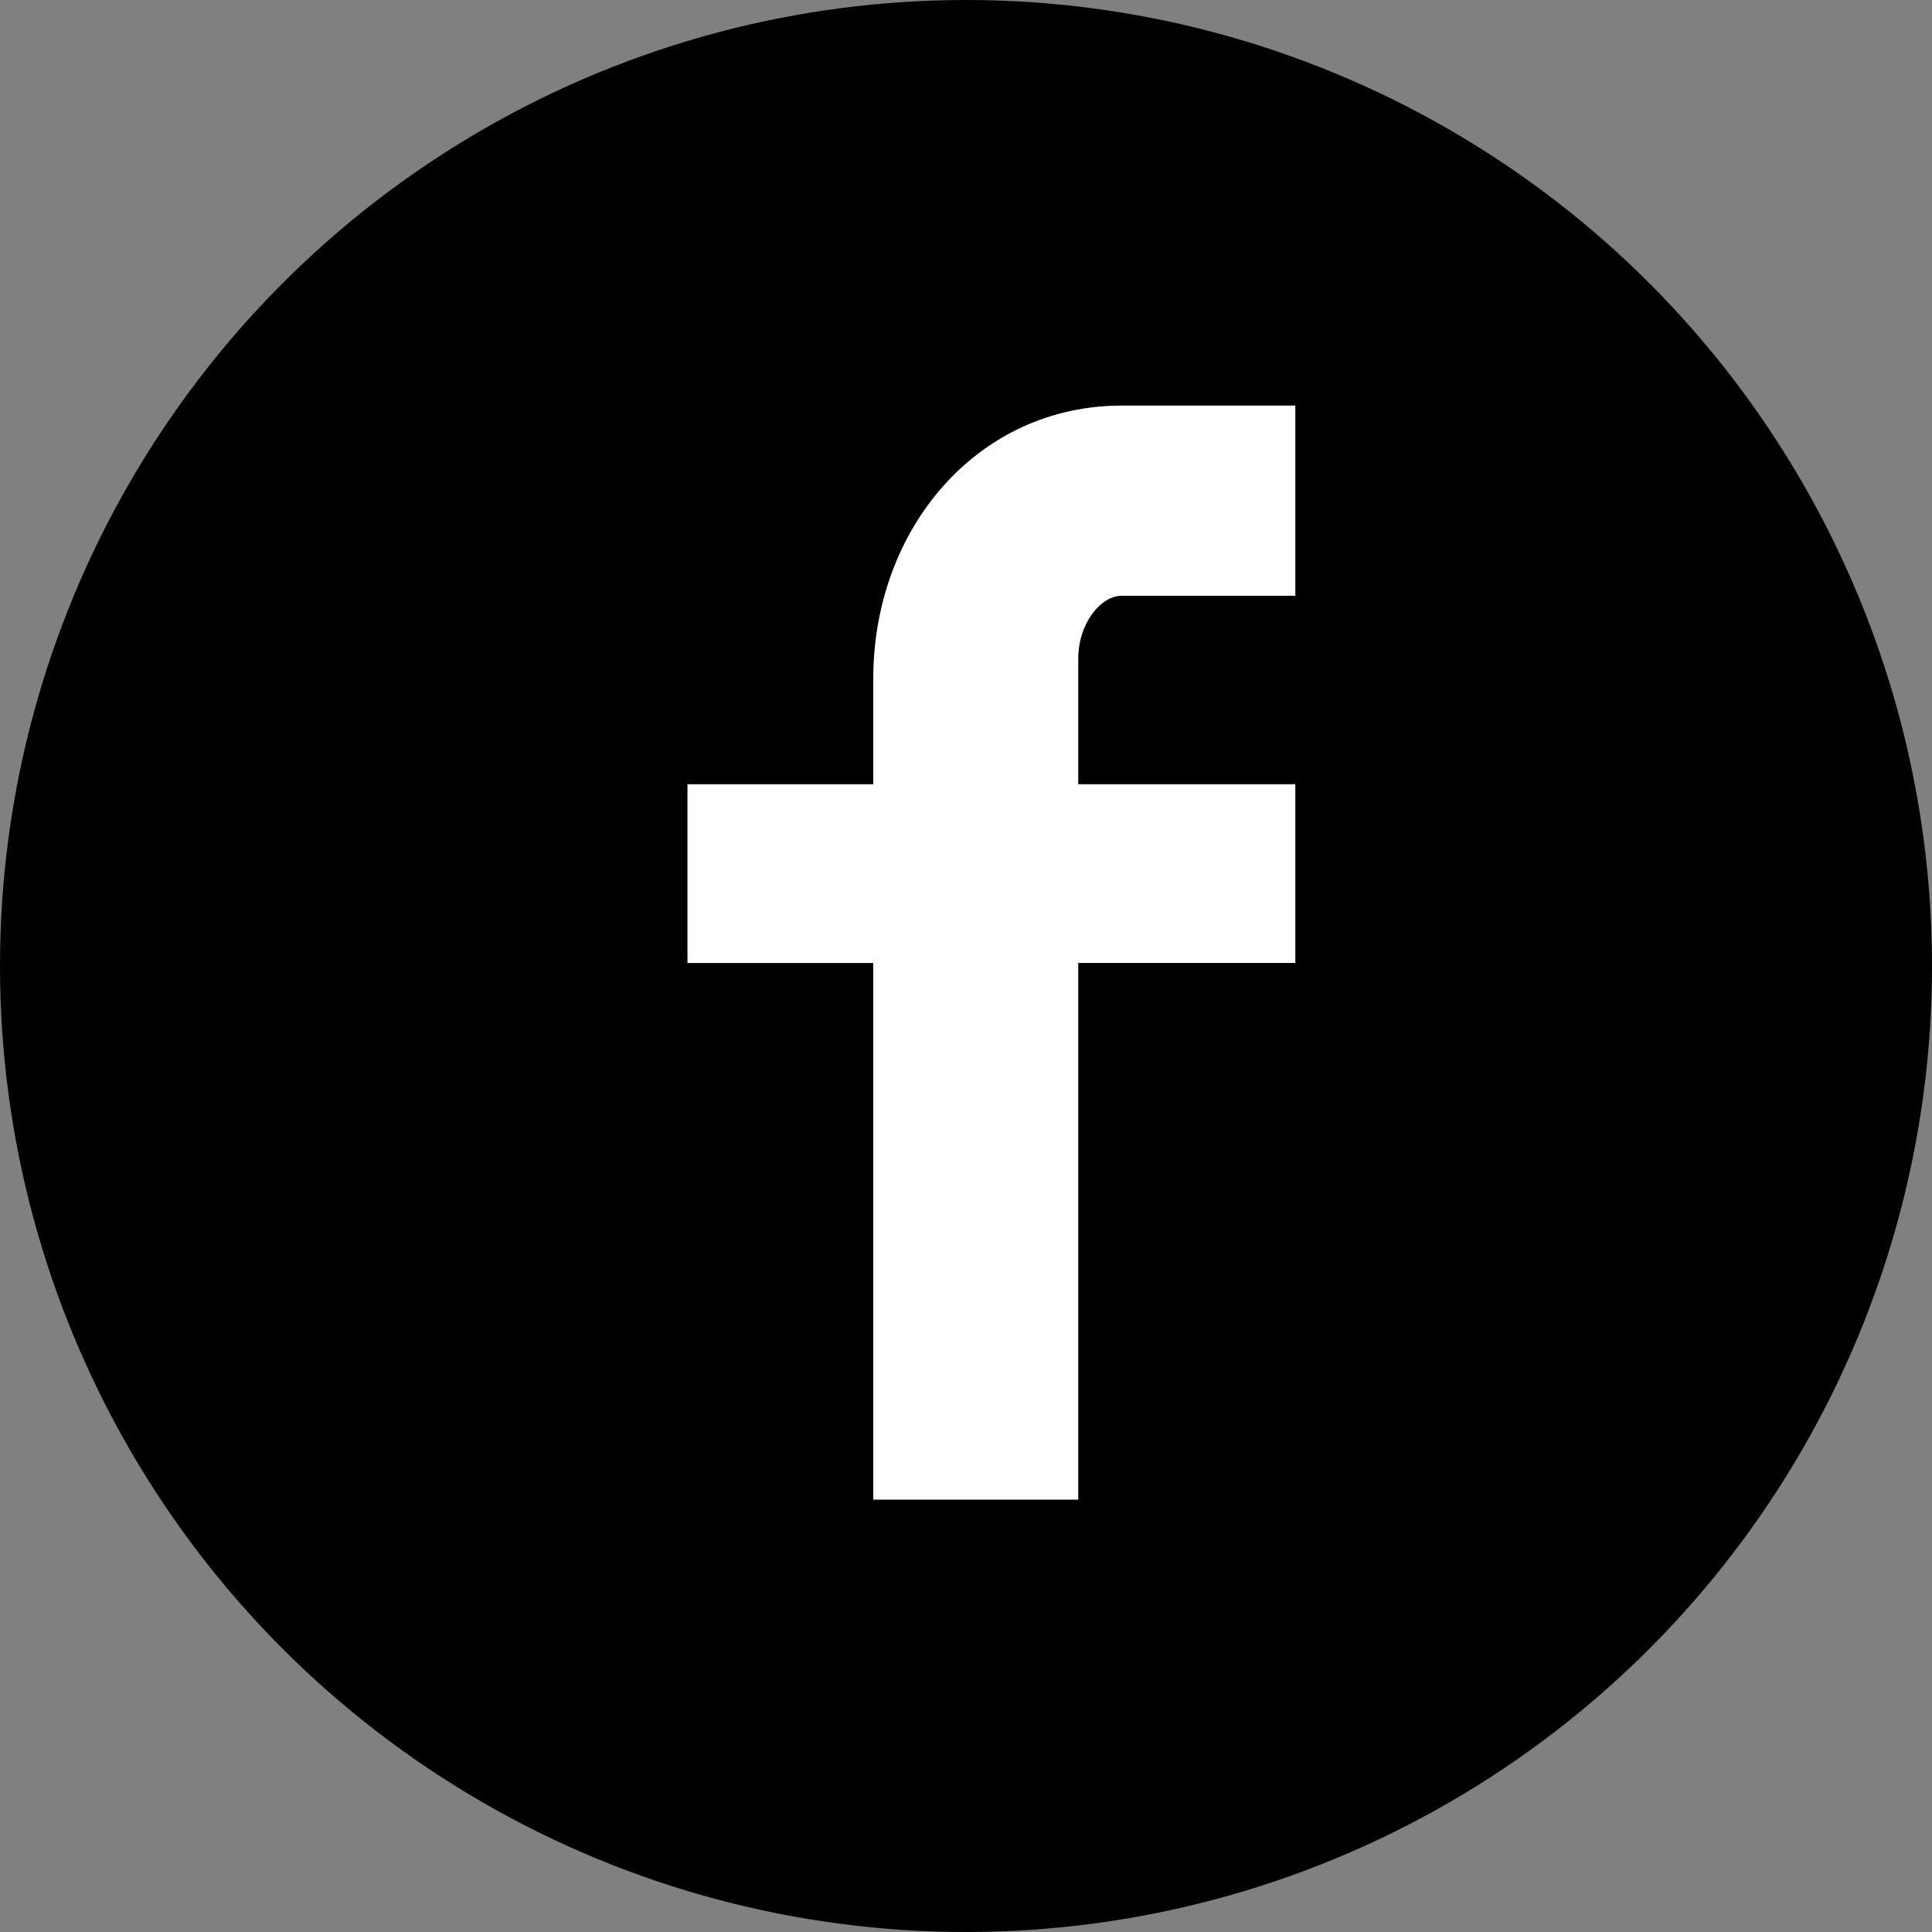<svg xmlns="http://www.w3.org/2000/svg" width="41" height="41" viewBox="0 0 41 41"><rect x="0" y="0" width="41" height="41" fill="#808080" stroke="none"/><defs><style>.a{fill:#fff;}</style></defs><g transform="translate(-514.886 -1618.342)"><circle cx="20.5" cy="20.5" r="20.5" transform="translate(514.886 1618.342)"/></g><g transform="translate(-514.886 -1618.342)"><path class="a" d="M542.375,1630.985H538.69c-.435,0-.922.572-.922,1.34v2.66h4.607v3.792h-4.607v11.39h-4.35v-11.388h-3.943v-3.794h3.943v-2.236c0-3.2,2.222-5.8,5.271-5.8h3.686Z"/></g></svg>